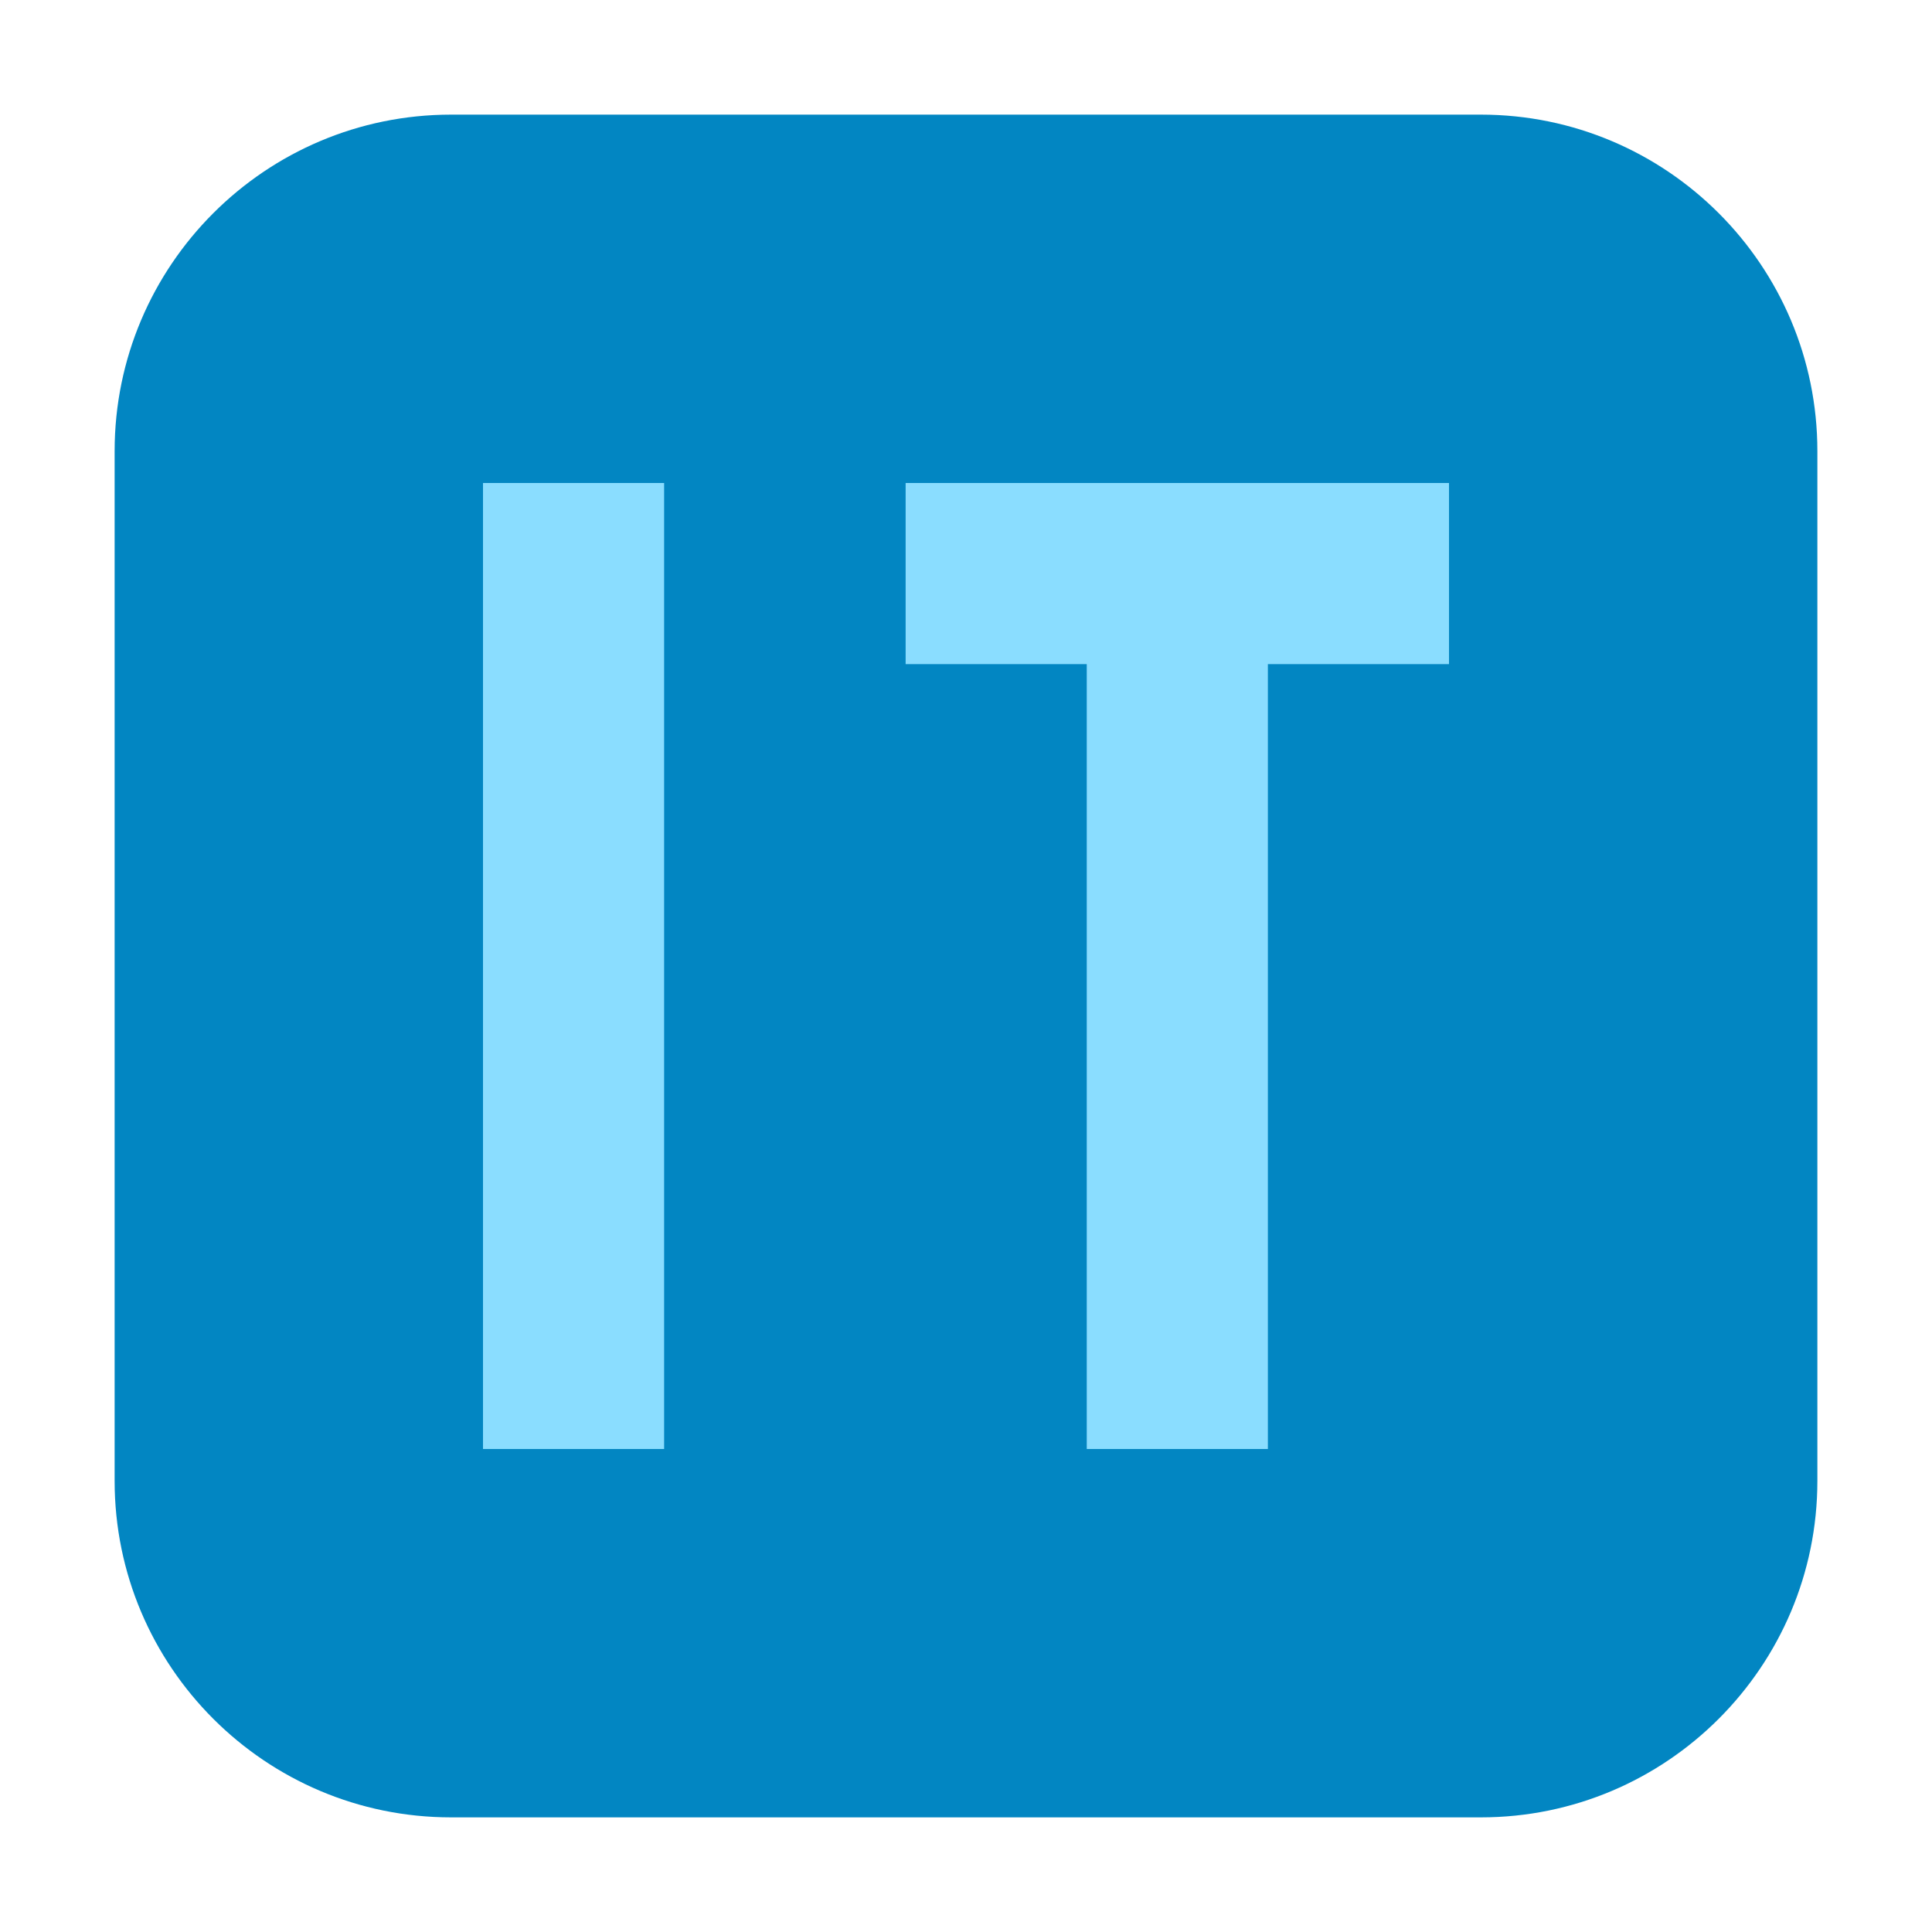 <?xml version="1.0" encoding="UTF-8"?>
<svg xmlns="http://www.w3.org/2000/svg" xmlns:xlink="http://www.w3.org/1999/xlink" width="48pt" height="48pt" viewBox="0 0 48 48" version="1.1">
<g id="surface1">
<path style=" stroke:none;fill-rule:evenodd;fill:rgb(0.784%,52.549%,76.078%);fill-opacity:1;" d="M 11.207 2.848 L 36.793 2.848 C 41.406 2.848 45.152 6.594 45.152 11.207 L 45.152 36.793 C 45.152 41.406 41.406 45.152 36.793 45.152 L 11.207 45.152 C 6.594 45.152 2.848 41.406 2.848 36.793 L 2.848 11.207 C 2.848 6.594 6.594 2.848 11.207 2.848 Z M 11.207 2.848 "/>
<path style=" stroke:none;fill-rule:nonzero;fill:rgb(54.118%,86.667%,100%);fill-opacity:1;" d="M 12 12 L 16.5 12 L 16.5 36 L 12 36 Z M 12 12 "/>
<path style=" stroke:none;fill-rule:nonzero;fill:rgb(54.118%,86.667%,100%);fill-opacity:1;" d="M 27 12 L 31.5 12 L 31.5 36 L 27 36 Z M 27 12 "/>
<path style=" stroke:none;fill-rule:nonzero;fill:rgb(54.118%,86.667%,100%);fill-opacity:1;" d="M 36 12 L 36 16.5 L 22.5 16.5 L 22.5 12 Z M 36 12 "/>
</g>
</svg>
